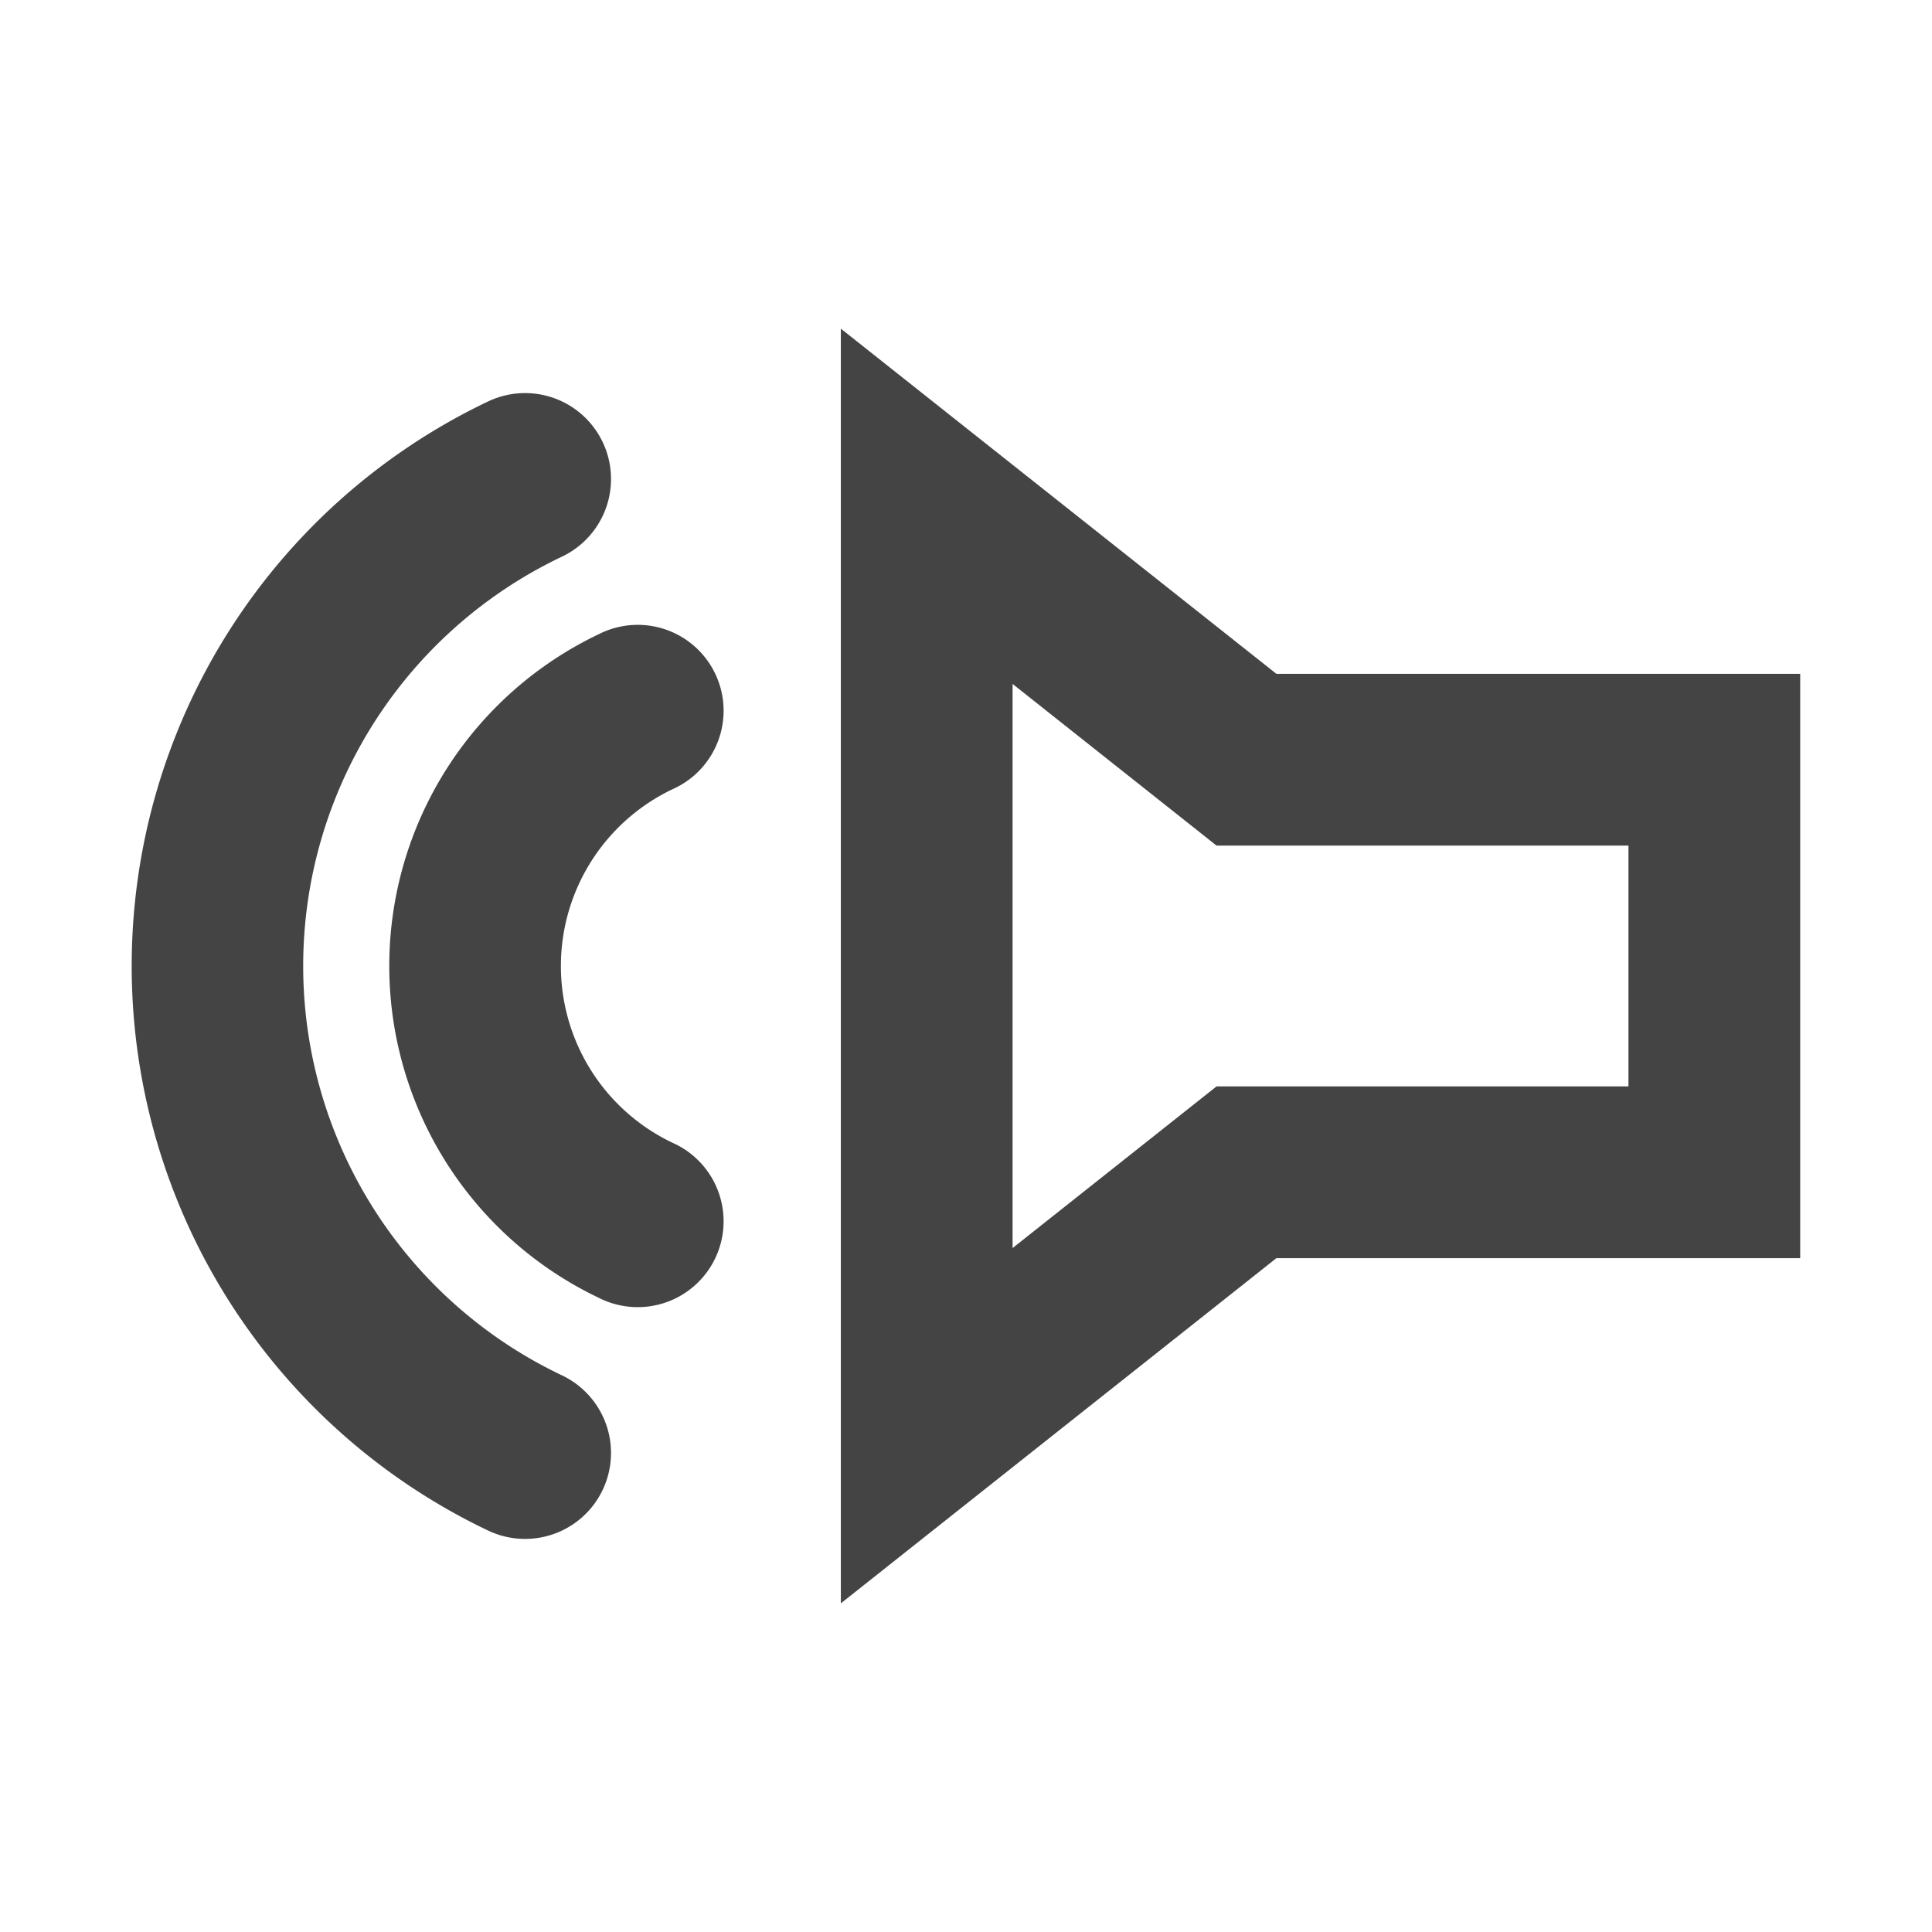 <svg xmlns="http://www.w3.org/2000/svg" viewBox="0 0 90 90"  fill="#444" xmlns:v="https://vecta.io/nano"><path d="M39.17 15.31v59.38l20.29-16.08h24.4V31.39h-24.4zm36.69 35.3H56.67l-9.5 7.53V31.86l9.5 7.53h19.19zM22.74 18.7a29.13 29.13 0 0 0 0 52.6 4.003 4.003 0 1 0 3.44-7.23 21.11 21.11 0 0 1 0-38.14 4.003 4.003 0 1 0-3.44-7.23zm8.6 34.54a9.12 9.12 0 0 1 0-16.48 4 4 0 1 0-3.44-7.22 17.12 17.12 0 0 0 0 30.92 4 4 0 1 0 3.44-7.22z"/></svg>